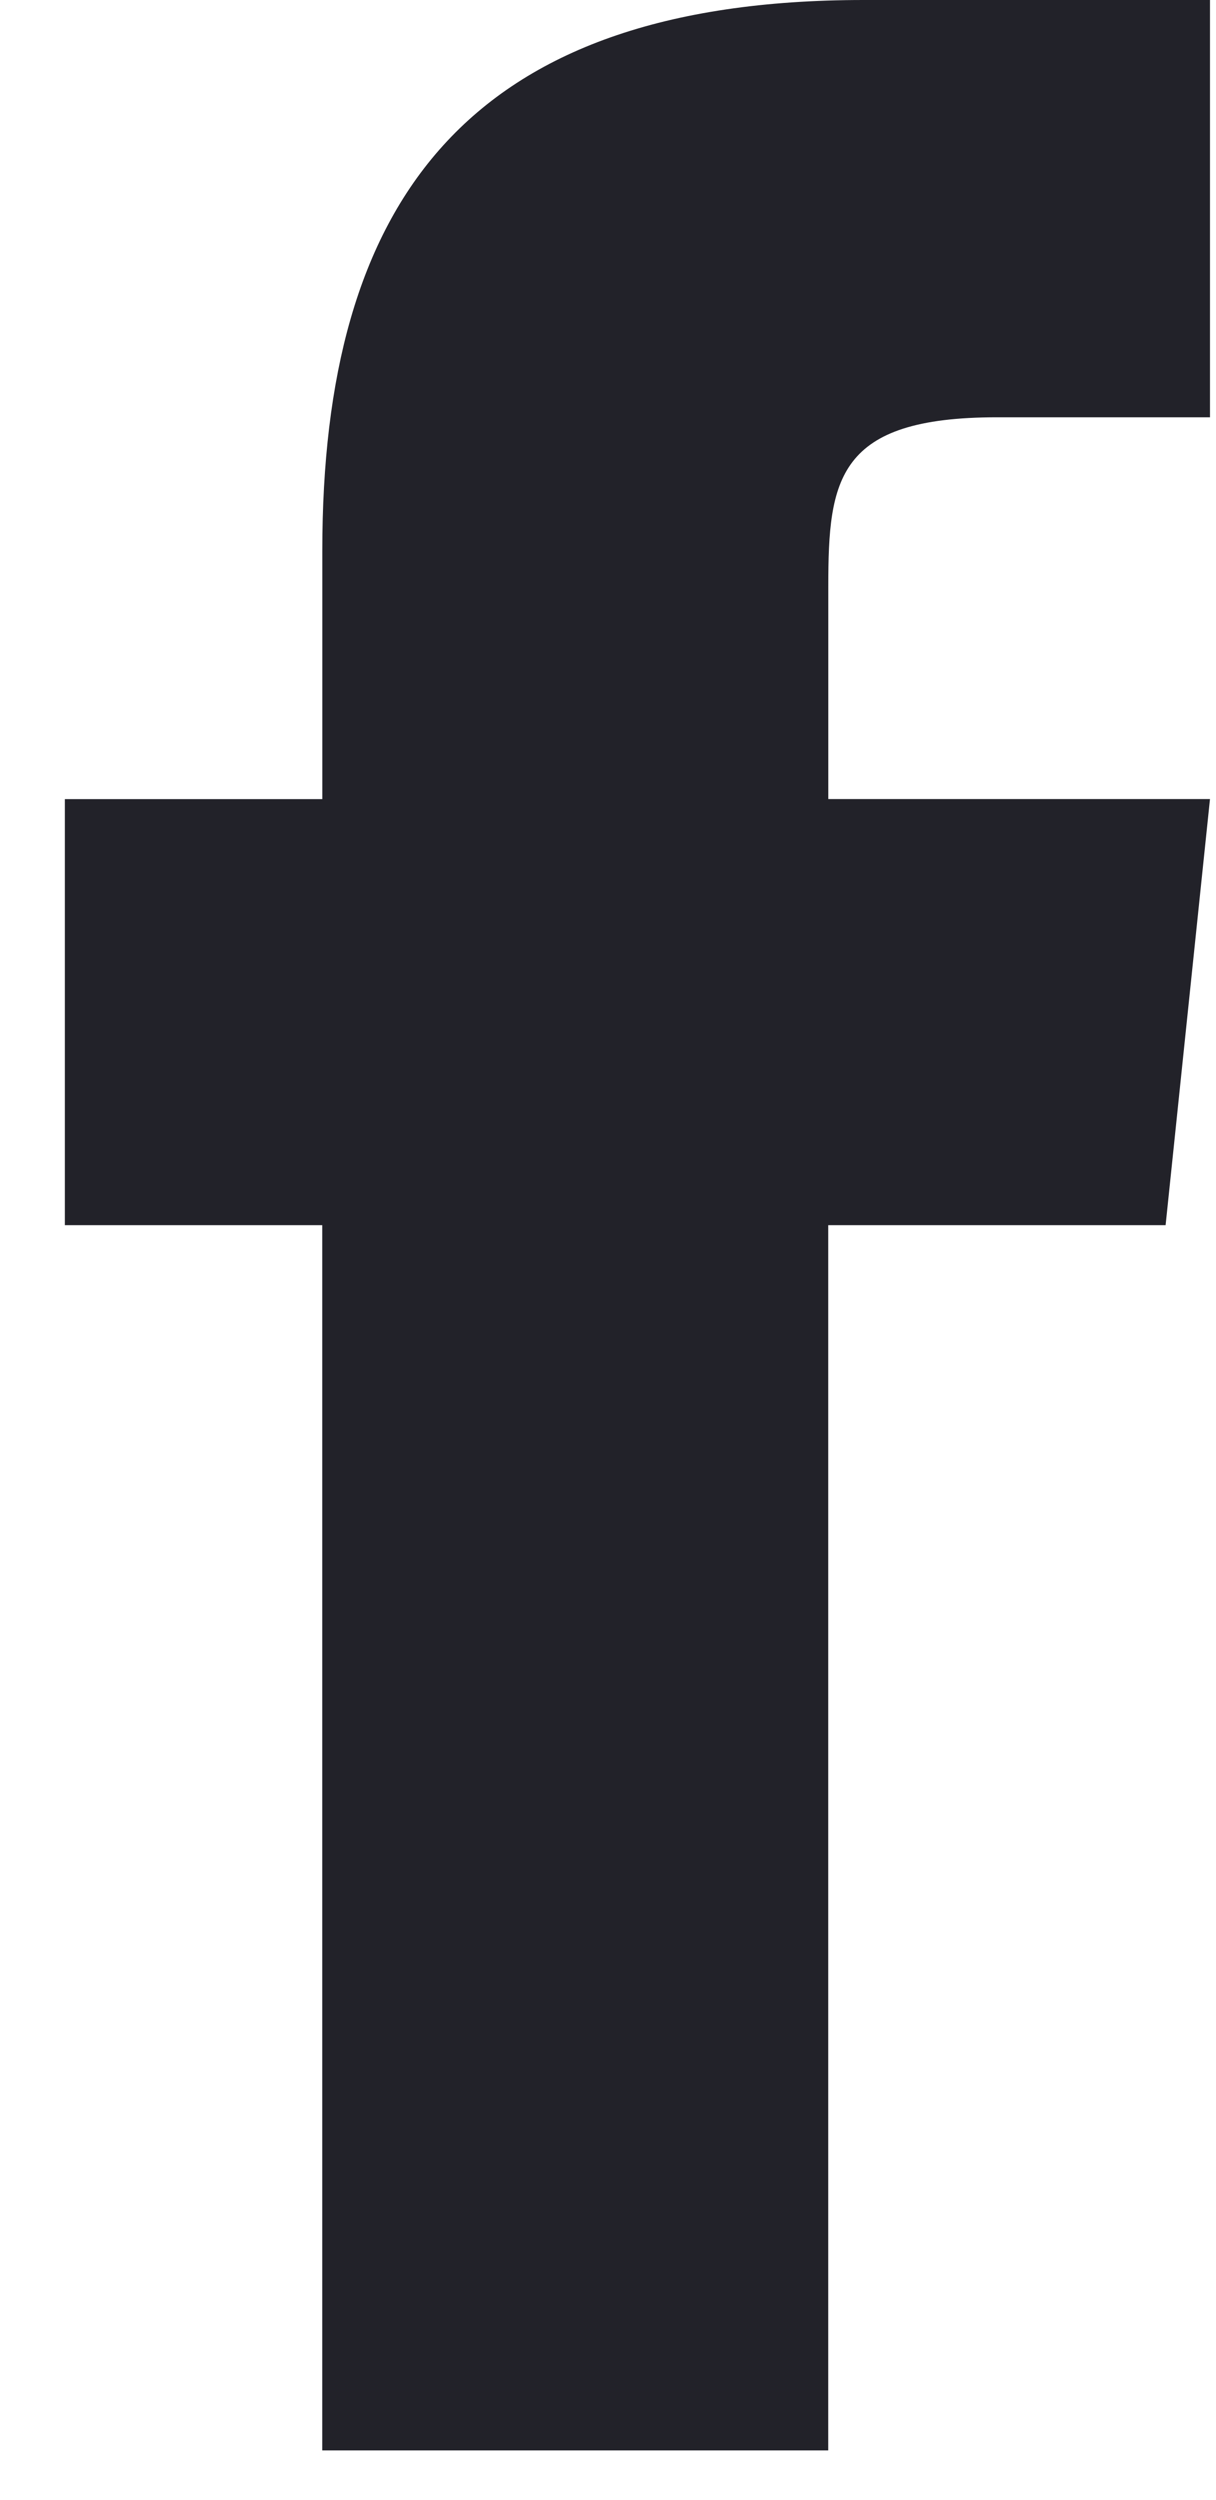 <svg width="18" height="37" fill="none" xmlns="http://www.w3.org/2000/svg"><path d="M12.26 36.267V18.133h4.994l.657-6.307h-5.65V8.672c0-1.576.13-2.496 2.496-2.496h3.154V0h-5.125C6.873 0 4.771 3.022 4.771 8.147v3.68H.96v6.306h3.81v18.134h7.49Z" fill="#222229"/></svg>